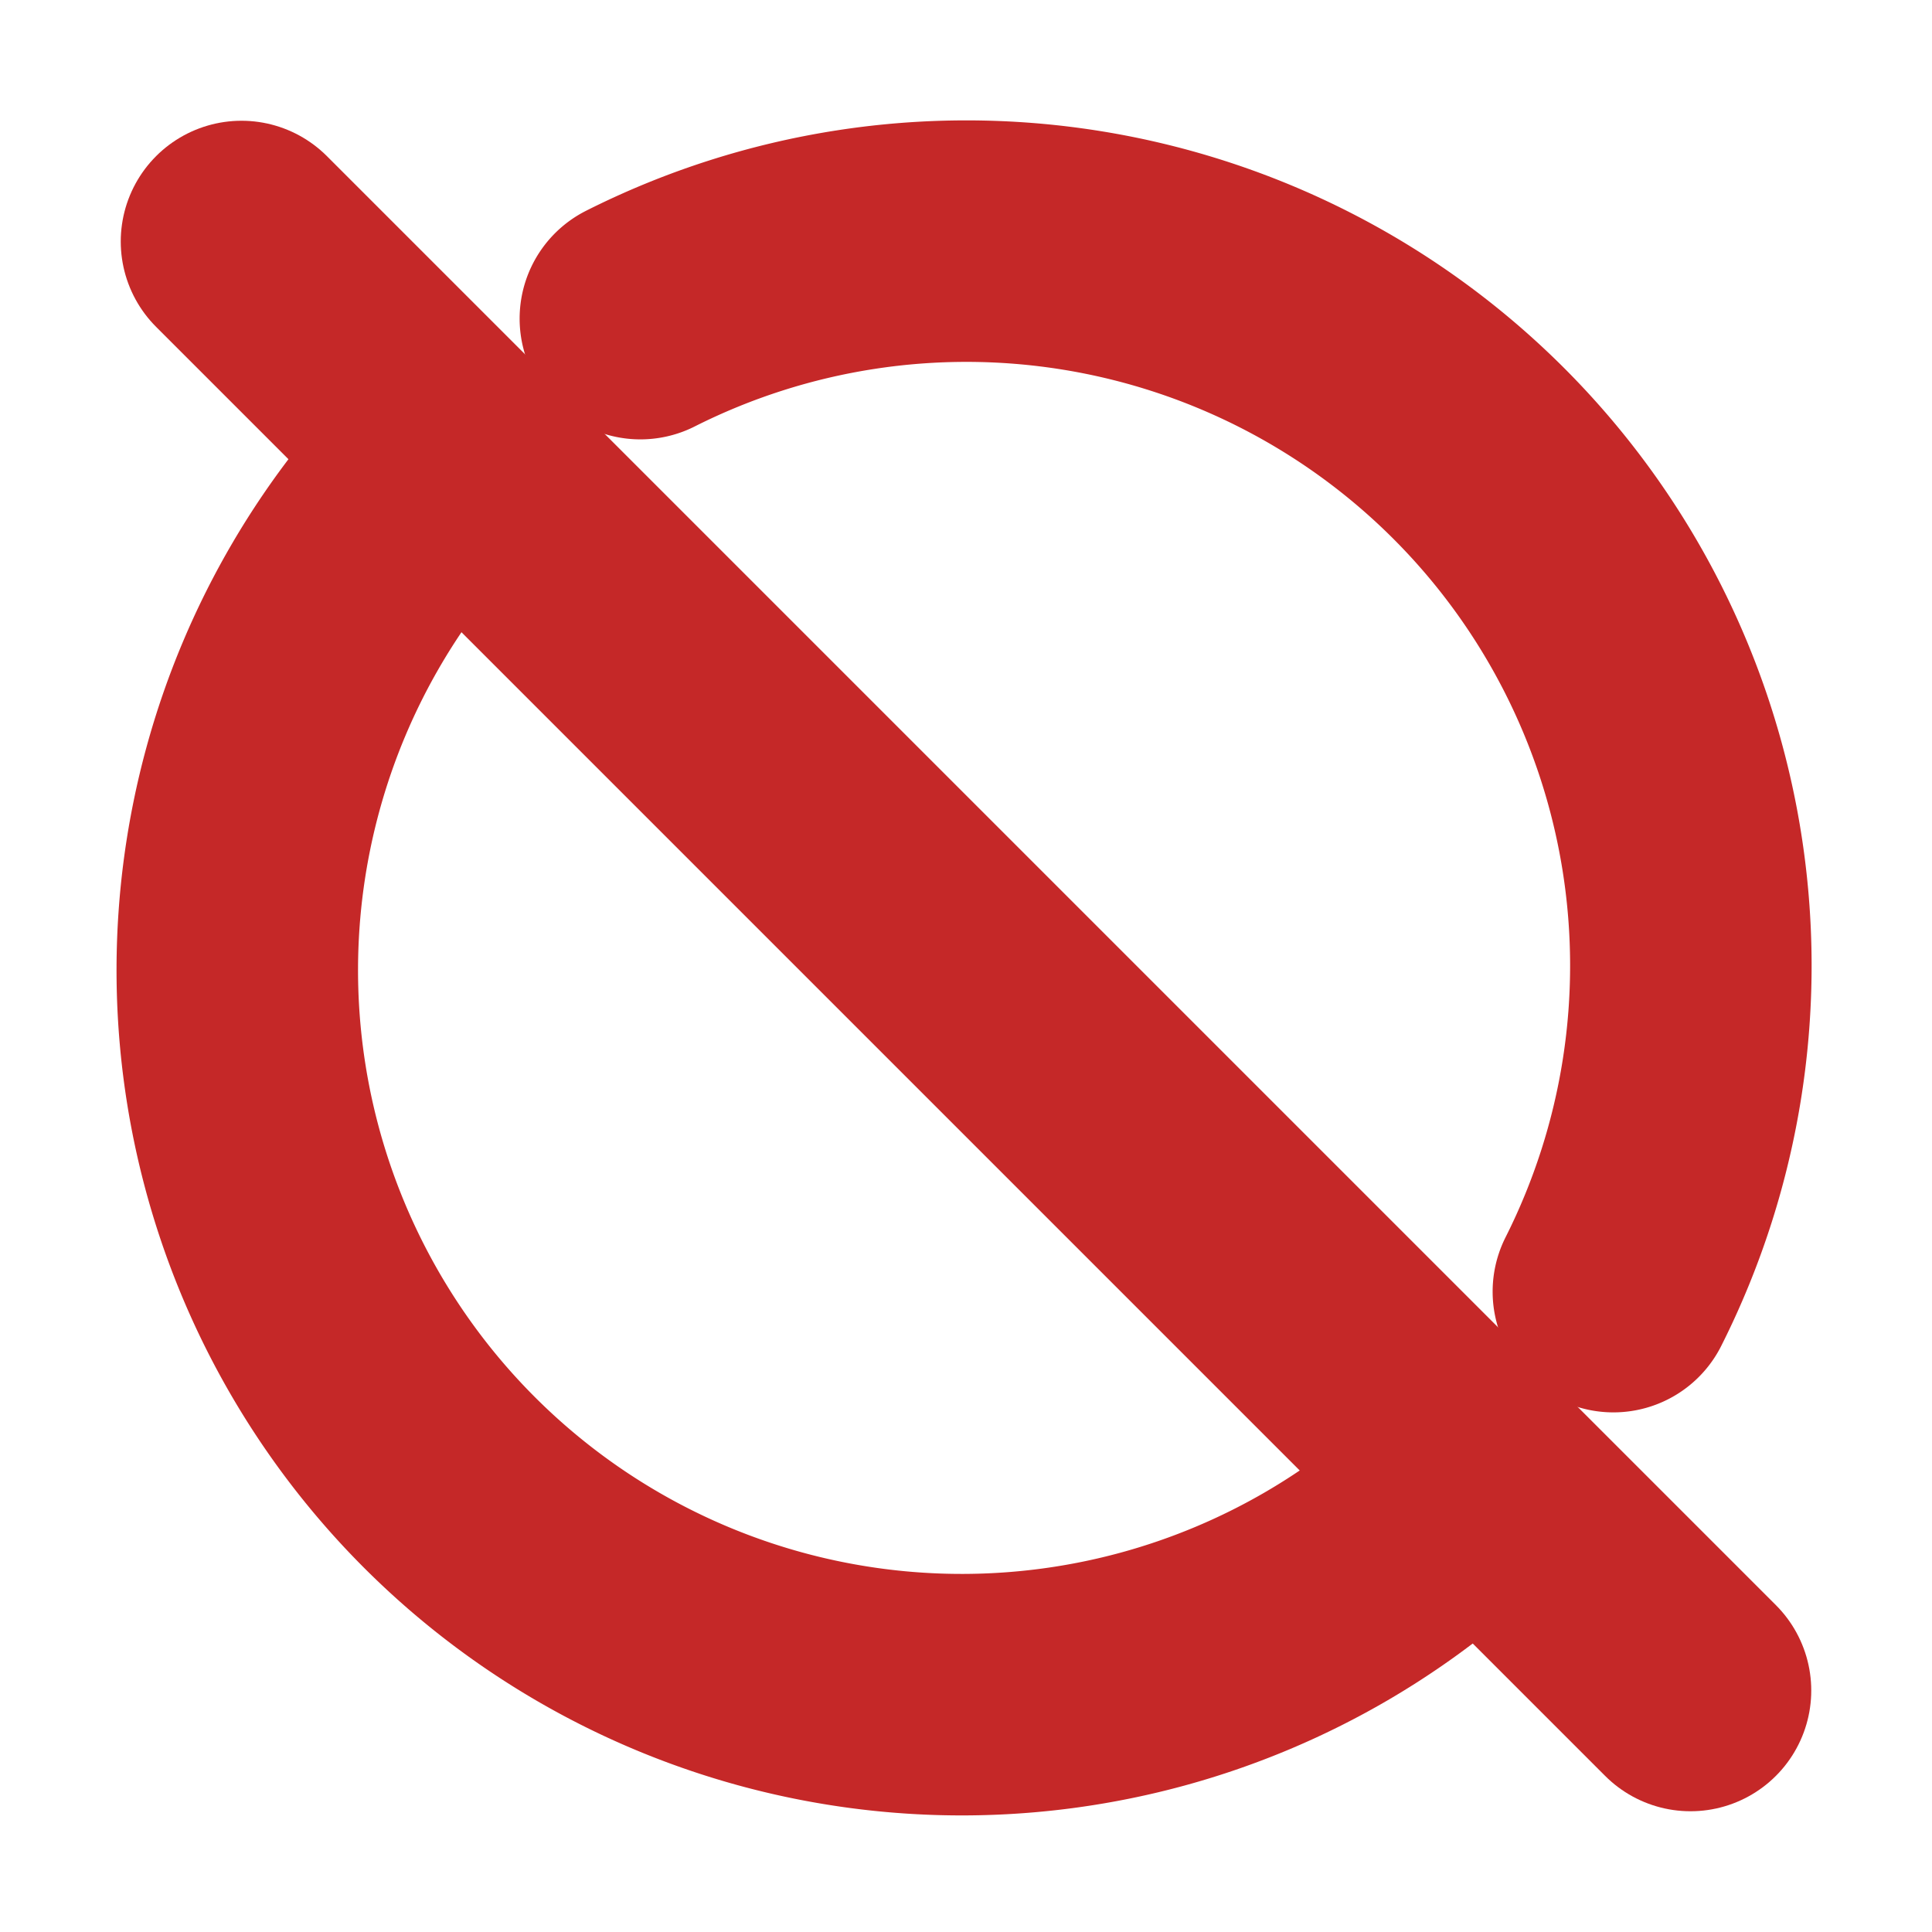 <svg xmlns="http://www.w3.org/2000/svg" class="icon icon-tabler icon-tabler-circle-off" width="14" height="14" viewBox="0 0 24 24" stroke-width="3" stroke="#c52828" fill="none" stroke-linecap="round" stroke-linejoin="round">
  <path stroke="none" d="M0 0h24v24H0z" fill="none"/>
  <path d="M20.042 16.045a9 9 0 0 0 -12.087 -12.087m-2.318 1.677a9 9 0 1 0 12.725 12.73" />
  <path d="M3 3l18 18" />
</svg>



